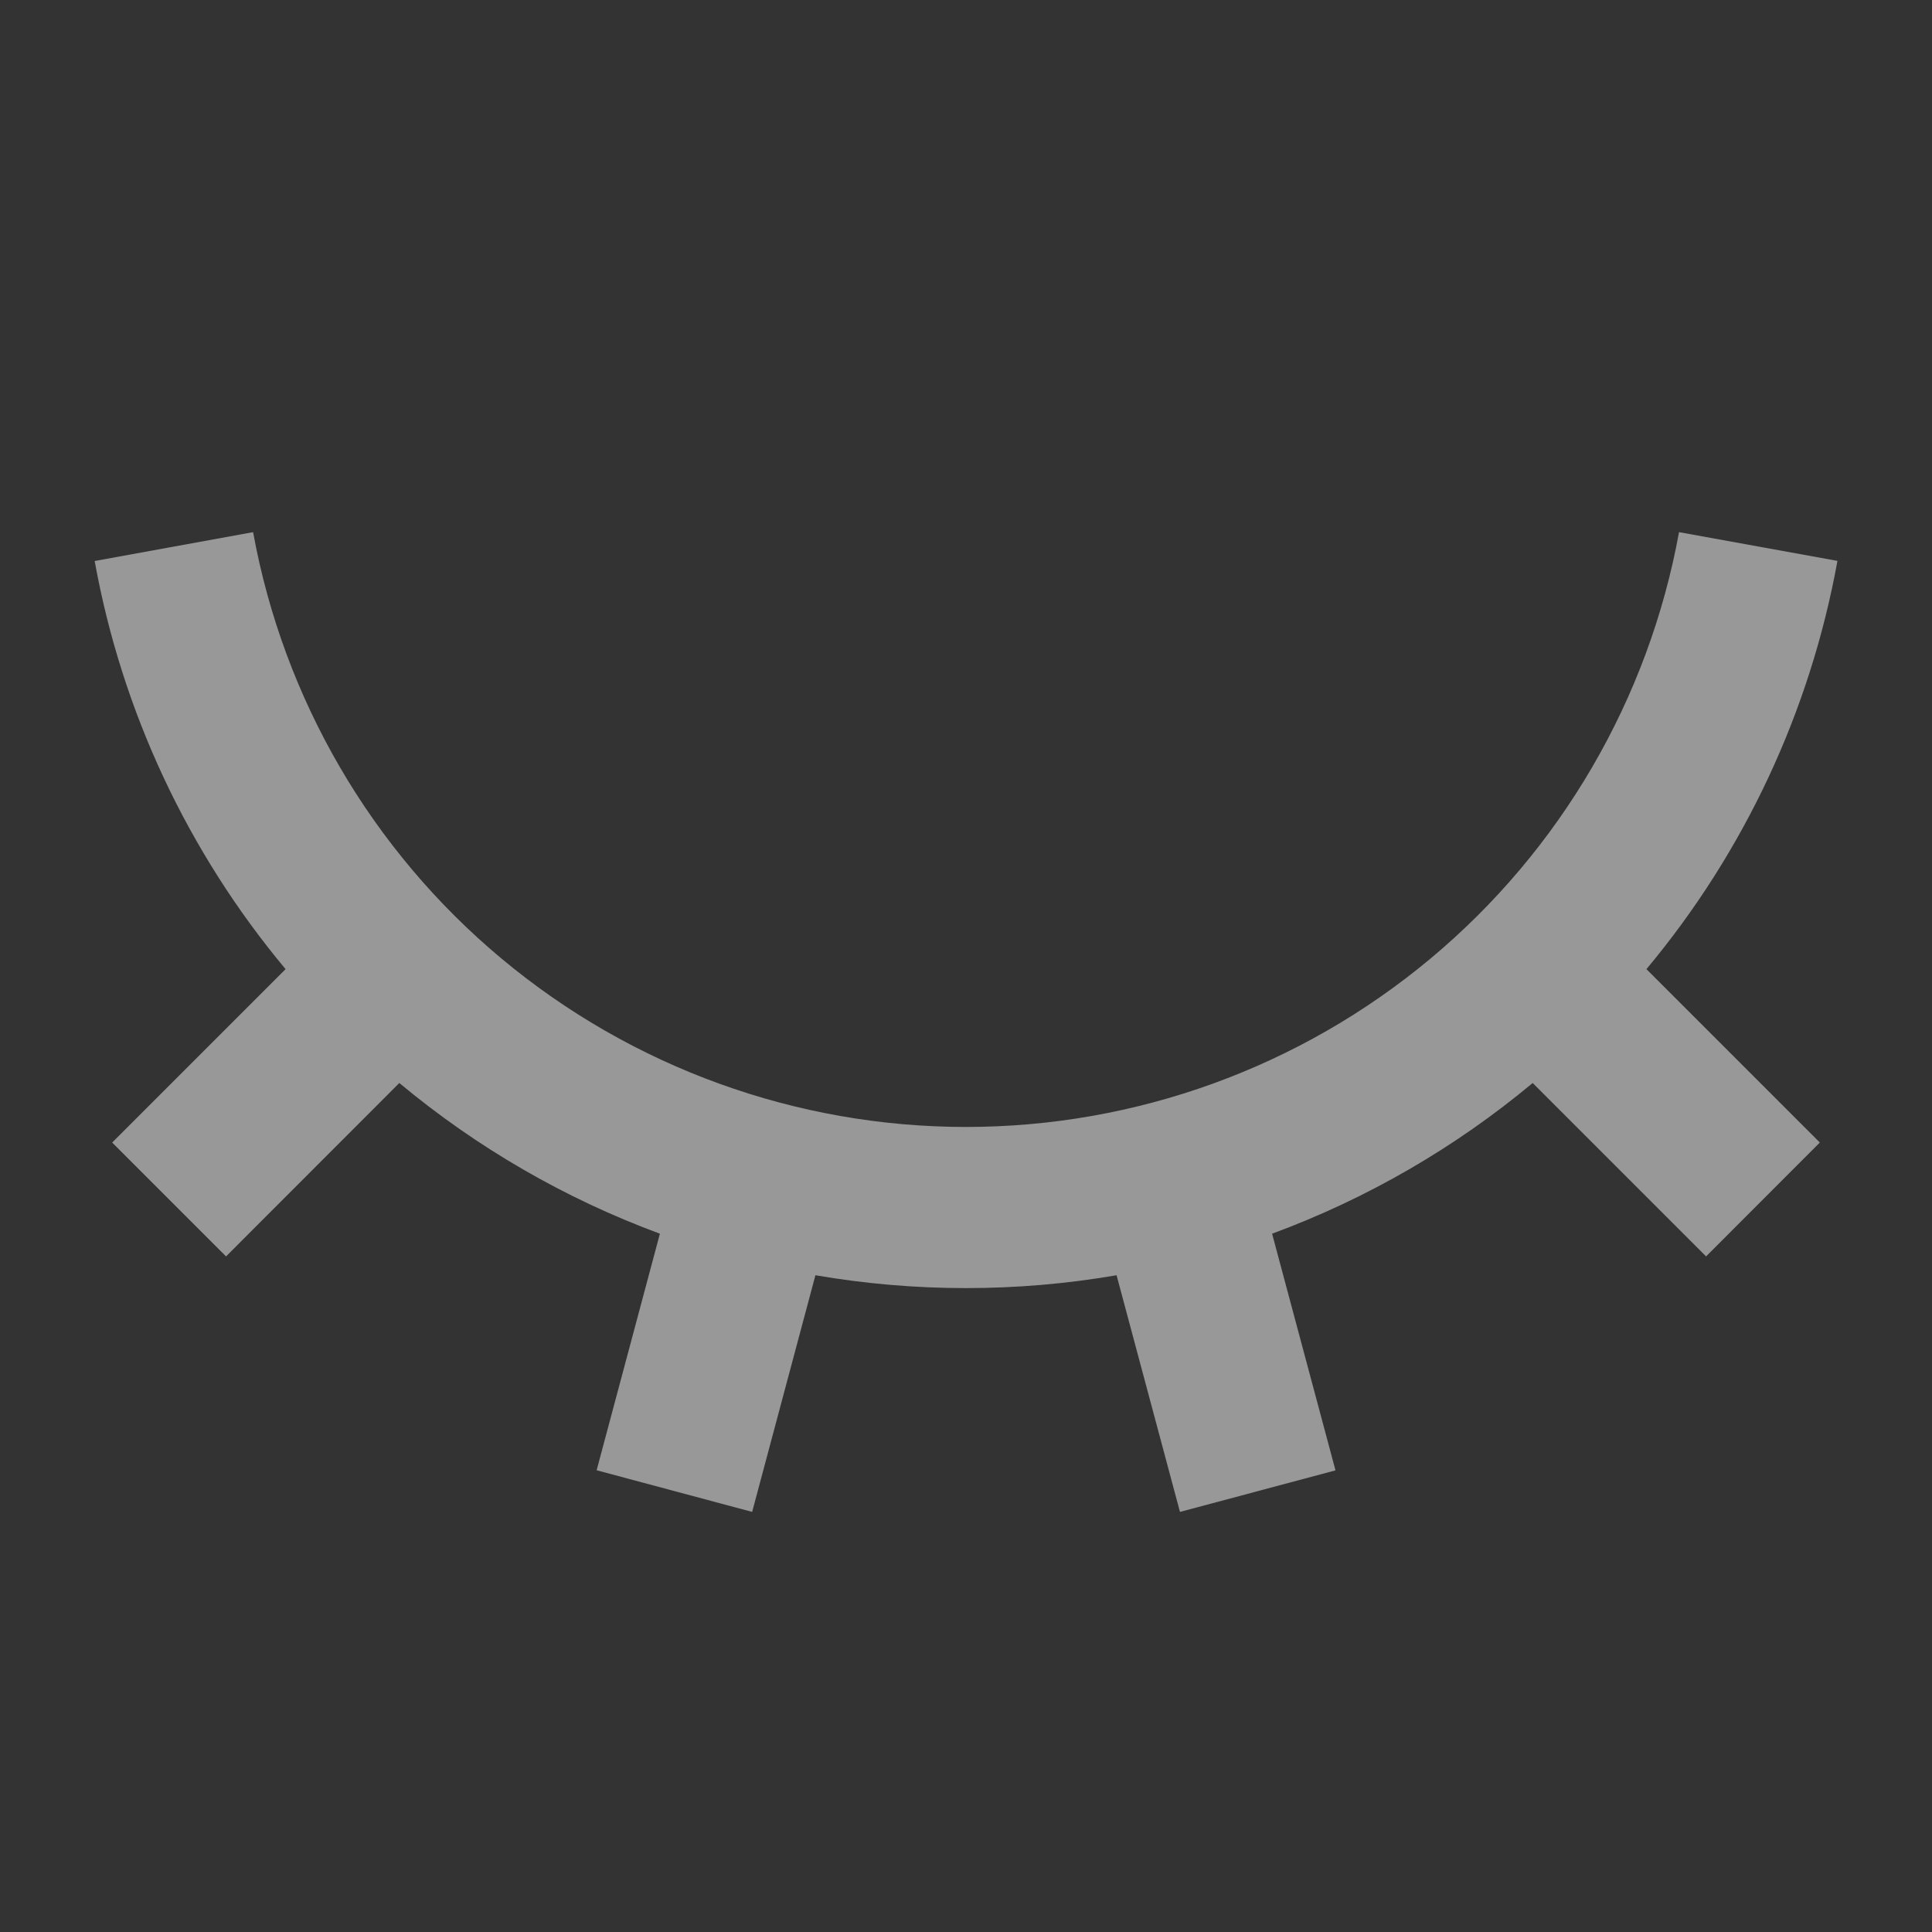 <svg width="16" height="16" viewBox="0 0 16 16" fill="none" xmlns="http://www.w3.org/2000/svg">
<rect x="0" y="0" width="16" height="16" fill="#333333" stroke="none"/>
<g opacity="0.7">
<path opacity="0.7" d="M6.229 12.521L4.941 12.176L5.465 10.217C4.68 9.927 3.95 9.505 3.307 8.969L1.872 10.405L0.929 9.462L2.365 8.026C1.554 7.055 1.009 5.891 0.784 4.646L2.096 4.407C2.348 5.789 3.076 7.04 4.155 7.94C5.234 8.84 6.595 9.333 8 9.333C9.406 9.333 10.766 8.84 11.845 7.94C12.924 7.04 13.653 5.789 13.905 4.407L15.217 4.645C14.991 5.89 14.446 7.055 13.635 8.026L15.071 9.462L14.129 10.405L12.693 8.969C12.05 9.505 11.32 9.927 10.535 10.217L11.06 12.177L9.772 12.521L9.247 10.561C8.422 10.703 7.578 10.703 6.753 10.561L6.229 12.521Z" fill="white"/>
</g>
</svg>
